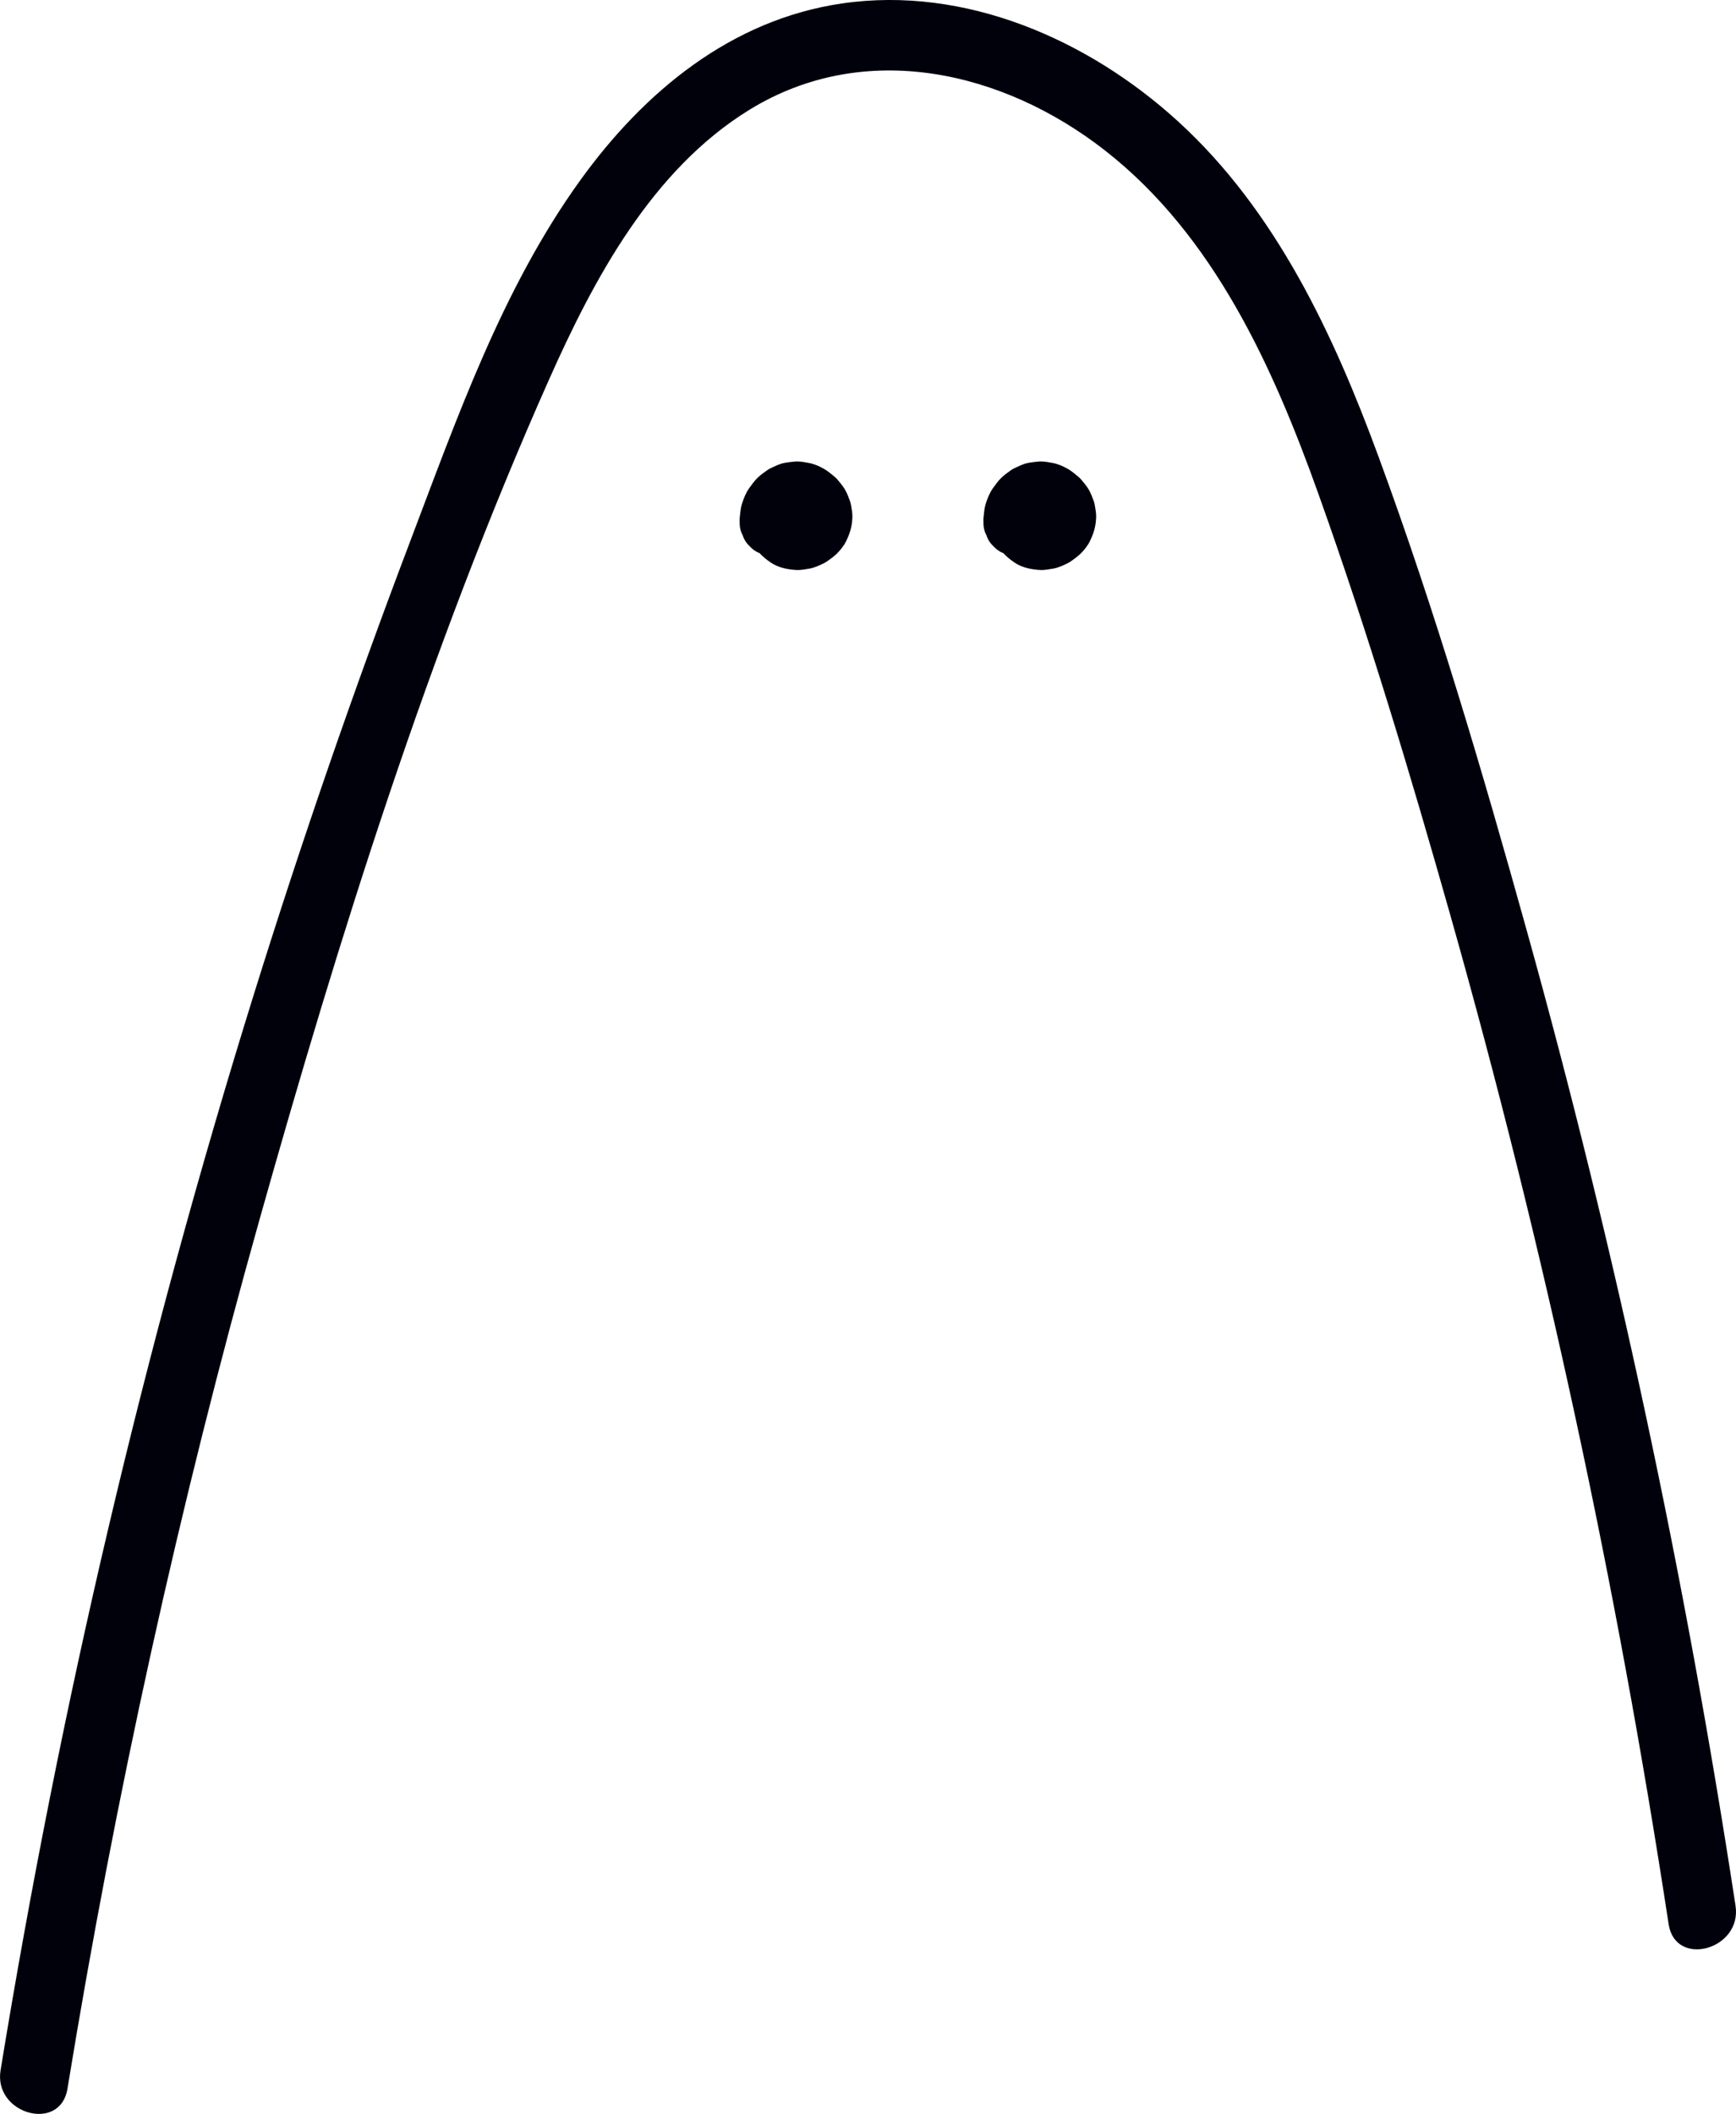<svg xmlns="http://www.w3.org/2000/svg" width="37.525" height="45.689" viewBox="0 0 37.525 45.689" creator="Katerina Limpitsouni"><g><path d="M16.41,10.359c-.053,.065-.111,.13-.153,.202-.044,.076-.077,.162-.106,.245-.008,.023-.013,.046-.017,.07-.015,.086-.032,.178-.032,.266-0,.087,.018,.176,.031,.261,.004,.026,.009,.052,.017,.077,.025,.081,.062,.161,.098,.237,.012,.025,.026,.05,.042,.073,.11,.159,.2,.249,.358,.36,.091,.064,.201,.11,.309,.134,.087,.02,.179,.032,.268,.036,.09,.003,.182-.016,.269-.03,.112-.018,.219-.07,.319-.119,.023-.011,.045-.024,.066-.039,.072-.051,.147-.104,.21-.166,.078-.078,.153-.17,.201-.27,.085-.176,.126-.314,.135-.512,.004-.09-.016-.184-.03-.27-.005-.032-.014-.063-.025-.093-.031-.081-.062-.168-.107-.243-.046-.077-.105-.148-.163-.215-.018-.022-.039-.042-.061-.06-.07-.058-.142-.12-.222-.166-.102-.059-.216-.11-.332-.131-.087-.016-.181-.034-.271-.032-.015,0-.03,.002-.046,.003-.077,.009-.156,.016-.231,.032-.088,.018-.192,.07-.264,.103-.029,.013-.057,.028-.084,.047-.074,.052-.151,.107-.216,.17-.067,.065-.125,.148-.177,.22-.073,.101-.121,.223-.158,.34-.029,.092-.036,.193-.047,.288-.004,.035-.005,.069-.002,.104-.004,.103,.018,.2,.065,.289,.03,.093,.082,.173,.155,.241,.068,.073,.148,.125,.241,.155,.089,.047,.186,.068,.289,.065,.194-.009,.395-.072,.53-.22,.129-.14,.234-.333,.22-.53-.003-.035-.002-.069,.002-.104l-.027,.199c.007-.047,.02-.093,.038-.137l-.076,.179c.019-.044,.043-.085,.073-.123l-.117,.152c.03-.037,.063-.07,.101-.1l-.152,.117c.031-.023,.064-.042,.099-.058l-.179,.076c.036-.015,.072-.026,.111-.032l-.199,.027c.039-.005,.078-.005,.117,0l-.199-.027c.035,.006,.068,.015,.101,.028l-.179-.076c.041,.017,.078,.039,.114,.066l-.152-.117c.035,.027,.065,.058,.093,.093l-.117-.152c.023,.032,.043,.065,.059,.101l-.076-.179c.013,.032,.022,.065,.028,.099l-.027-.199c.004,.035,.005,.069,0,.104l.027-.199c-.005,.031-.013,.061-.025,.09l.076-.179c-.014,.032-.032,.062-.053,.09l.117-.152c-.022,.028-.047,.052-.074,.074l.152-.117c-.035,.027-.071,.048-.112,.065l.179-.076c-.037,.015-.074,.025-.113,.031l.199-.027c-.035,.004-.069,.005-.104,.001l.199,.027c-.031-.004-.061-.012-.09-.023l.179,.076c-.031-.013-.06-.03-.087-.051l.152,.117c-.026-.021-.049-.045-.069-.072l.117,.152c-.022-.03-.04-.063-.055-.097l.076,.179c-.015-.039-.026-.078-.032-.119l.027,.199c-.005-.041-.005-.082,0-.123l-.027,.199c.005-.033,.014-.065,.026-.096l-.076,.179c.013-.031,.03-.06,.05-.087l-.117,.152,.007-.009c.073-.068,.125-.148,.155-.241,.047-.089,.068-.186,.065-.289,.004-.103-.018-.2-.065-.289-.03-.093-.082-.173-.155-.241-.143-.131-.331-.229-.53-.22l-.199,.027c-.127,.036-.237,.1-.331,.193h0Z" fill="#01010C" origin="undraw"/><path d="M21.679,10.359c-.053,.065-.111,.13-.153,.202-.044,.076-.077,.162-.106,.245-.008,.023-.013,.046-.017,.07-.015,.086-.032,.178-.032,.266-0,.087,.018,.176,.031,.261,.004,.026,.009,.052,.017,.077,.025,.081,.062,.161,.098,.237,.012,.025,.026,.05,.042,.073,.11,.159,.2,.249,.358,.36,.091,.064,.201,.11,.309,.134,.087,.02,.179,.032,.268,.036,.09,.003,.182-.016,.269-.03,.112-.018,.219-.07,.319-.119,.023-.011,.045-.024,.066-.039,.072-.051,.147-.104,.21-.166,.078-.078,.153-.17,.201-.27,.085-.176,.126-.314,.135-.512,.004-.09-.016-.184-.03-.27-.005-.032-.014-.063-.025-.093-.031-.081-.062-.168-.107-.243-.046-.077-.105-.148-.163-.215-.018-.022-.039-.042-.061-.06-.07-.058-.142-.12-.222-.166-.102-.059-.216-.11-.332-.131-.087-.016-.181-.034-.271-.032-.015,0-.03,.002-.046,.003-.077,.009-.156,.016-.231,.032-.088,.018-.192,.07-.264,.103-.029,.013-.057,.028-.084,.047-.074,.052-.151,.107-.216,.17-.067,.065-.125,.148-.177,.22-.073,.101-.121,.223-.158,.34-.029,.092-.036,.193-.047,.288-.004,.035-.005,.069-.002,.104-.004,.103,.018,.2,.065,.289,.03,.093,.082,.173,.155,.241,.068,.073,.148,.125,.241,.155,.089,.047,.186,.068,.289,.065,.194-.009,.395-.072,.53-.22,.129-.14,.234-.333,.22-.53-.003-.035-.002-.069,.002-.104l-.027,.199c.007-.047,.02-.093,.038-.137l-.076,.179c.019-.044,.043-.085,.073-.123l-.117,.152c.03-.037,.063-.07,.101-.1l-.152,.117c.031-.023,.064-.042,.099-.058l-.179,.076c.036-.015,.072-.026,.111-.032l-.199,.027c.039-.005,.078-.005,.117,0l-.199-.027c.035,.006,.068,.015,.101,.028l-.179-.076c.041,.017,.078,.039,.114,.066l-.152-.117c.035,.027,.065,.058,.093,.093l-.117-.152c.023,.032,.043,.065,.059,.101l-.076-.179c.013,.032,.022,.065,.028,.099l-.027-.199c.004,.035,.005,.069,0,.104l.027-.199c-.005,.031-.013,.061-.025,.09l.076-.179c-.014,.032-.032,.062-.053,.09l.117-.152c-.022,.028-.047,.052-.074,.074l.152-.117c-.035,.027-.071,.048-.112,.065l.179-.076c-.037,.015-.074,.025-.113,.031l.199-.027c-.035,.004-.069,.005-.104,.001l.199,.027c-.031-.004-.061-.012-.09-.023l.179,.076c-.031-.013-.06-.03-.087-.051l.152,.117c-.026-.021-.049-.045-.069-.072l.117,.152c-.022-.03-.04-.063-.055-.097l.076,.179c-.015-.039-.026-.078-.032-.119l.027,.199c-.005-.041-.005-.082,0-.123l-.027,.199c.005-.033,.014-.065,.026-.096l-.076,.179c.013-.031,.03-.06,.05-.087l-.117,.152,.007-.009c.073-.068,.125-.148,.155-.241,.047-.089,.068-.186,.065-.289,.004-.103-.018-.2-.065-.289-.03-.093-.082-.173-.155-.241-.143-.131-.331-.229-.53-.22l-.199,.027c-.127,.036-.237,.1-.331,.193h0Z" fill="#01010C"/></g><path d="M1.458,45.146c1.035-6.332,2.412-12.605,4.15-18.781,1.724-6.127,3.667-12.334,6.258-18.157,.974-2.19,2.233-4.545,4.338-5.838,2.493-1.531,5.488-.836,7.689,.888,2.346,1.837,3.624,4.672,4.603,7.41,1.073,3.002,1.992,6.066,2.86,9.133,2.025,7.157,3.59,14.436,4.713,21.788,.145,.951,1.591,.547,1.446-.399-1.087-7.115-2.587-14.162-4.518-21.096-.955-3.431-1.966-6.871-3.196-10.216-.972-2.645-2.218-5.32-4.334-7.252C23.528,.855,20.863-.313,18.204,.074c-2.401,.349-4.284,1.91-5.666,3.829-1.682,2.334-2.662,5.137-3.674,7.803-1.221,3.218-2.345,6.473-3.369,9.76C3.122,29.087,1.299,36.87,.012,44.747c-.154,.944,1.291,1.351,1.446,.399h0Z" fill="#01010C"/></svg>